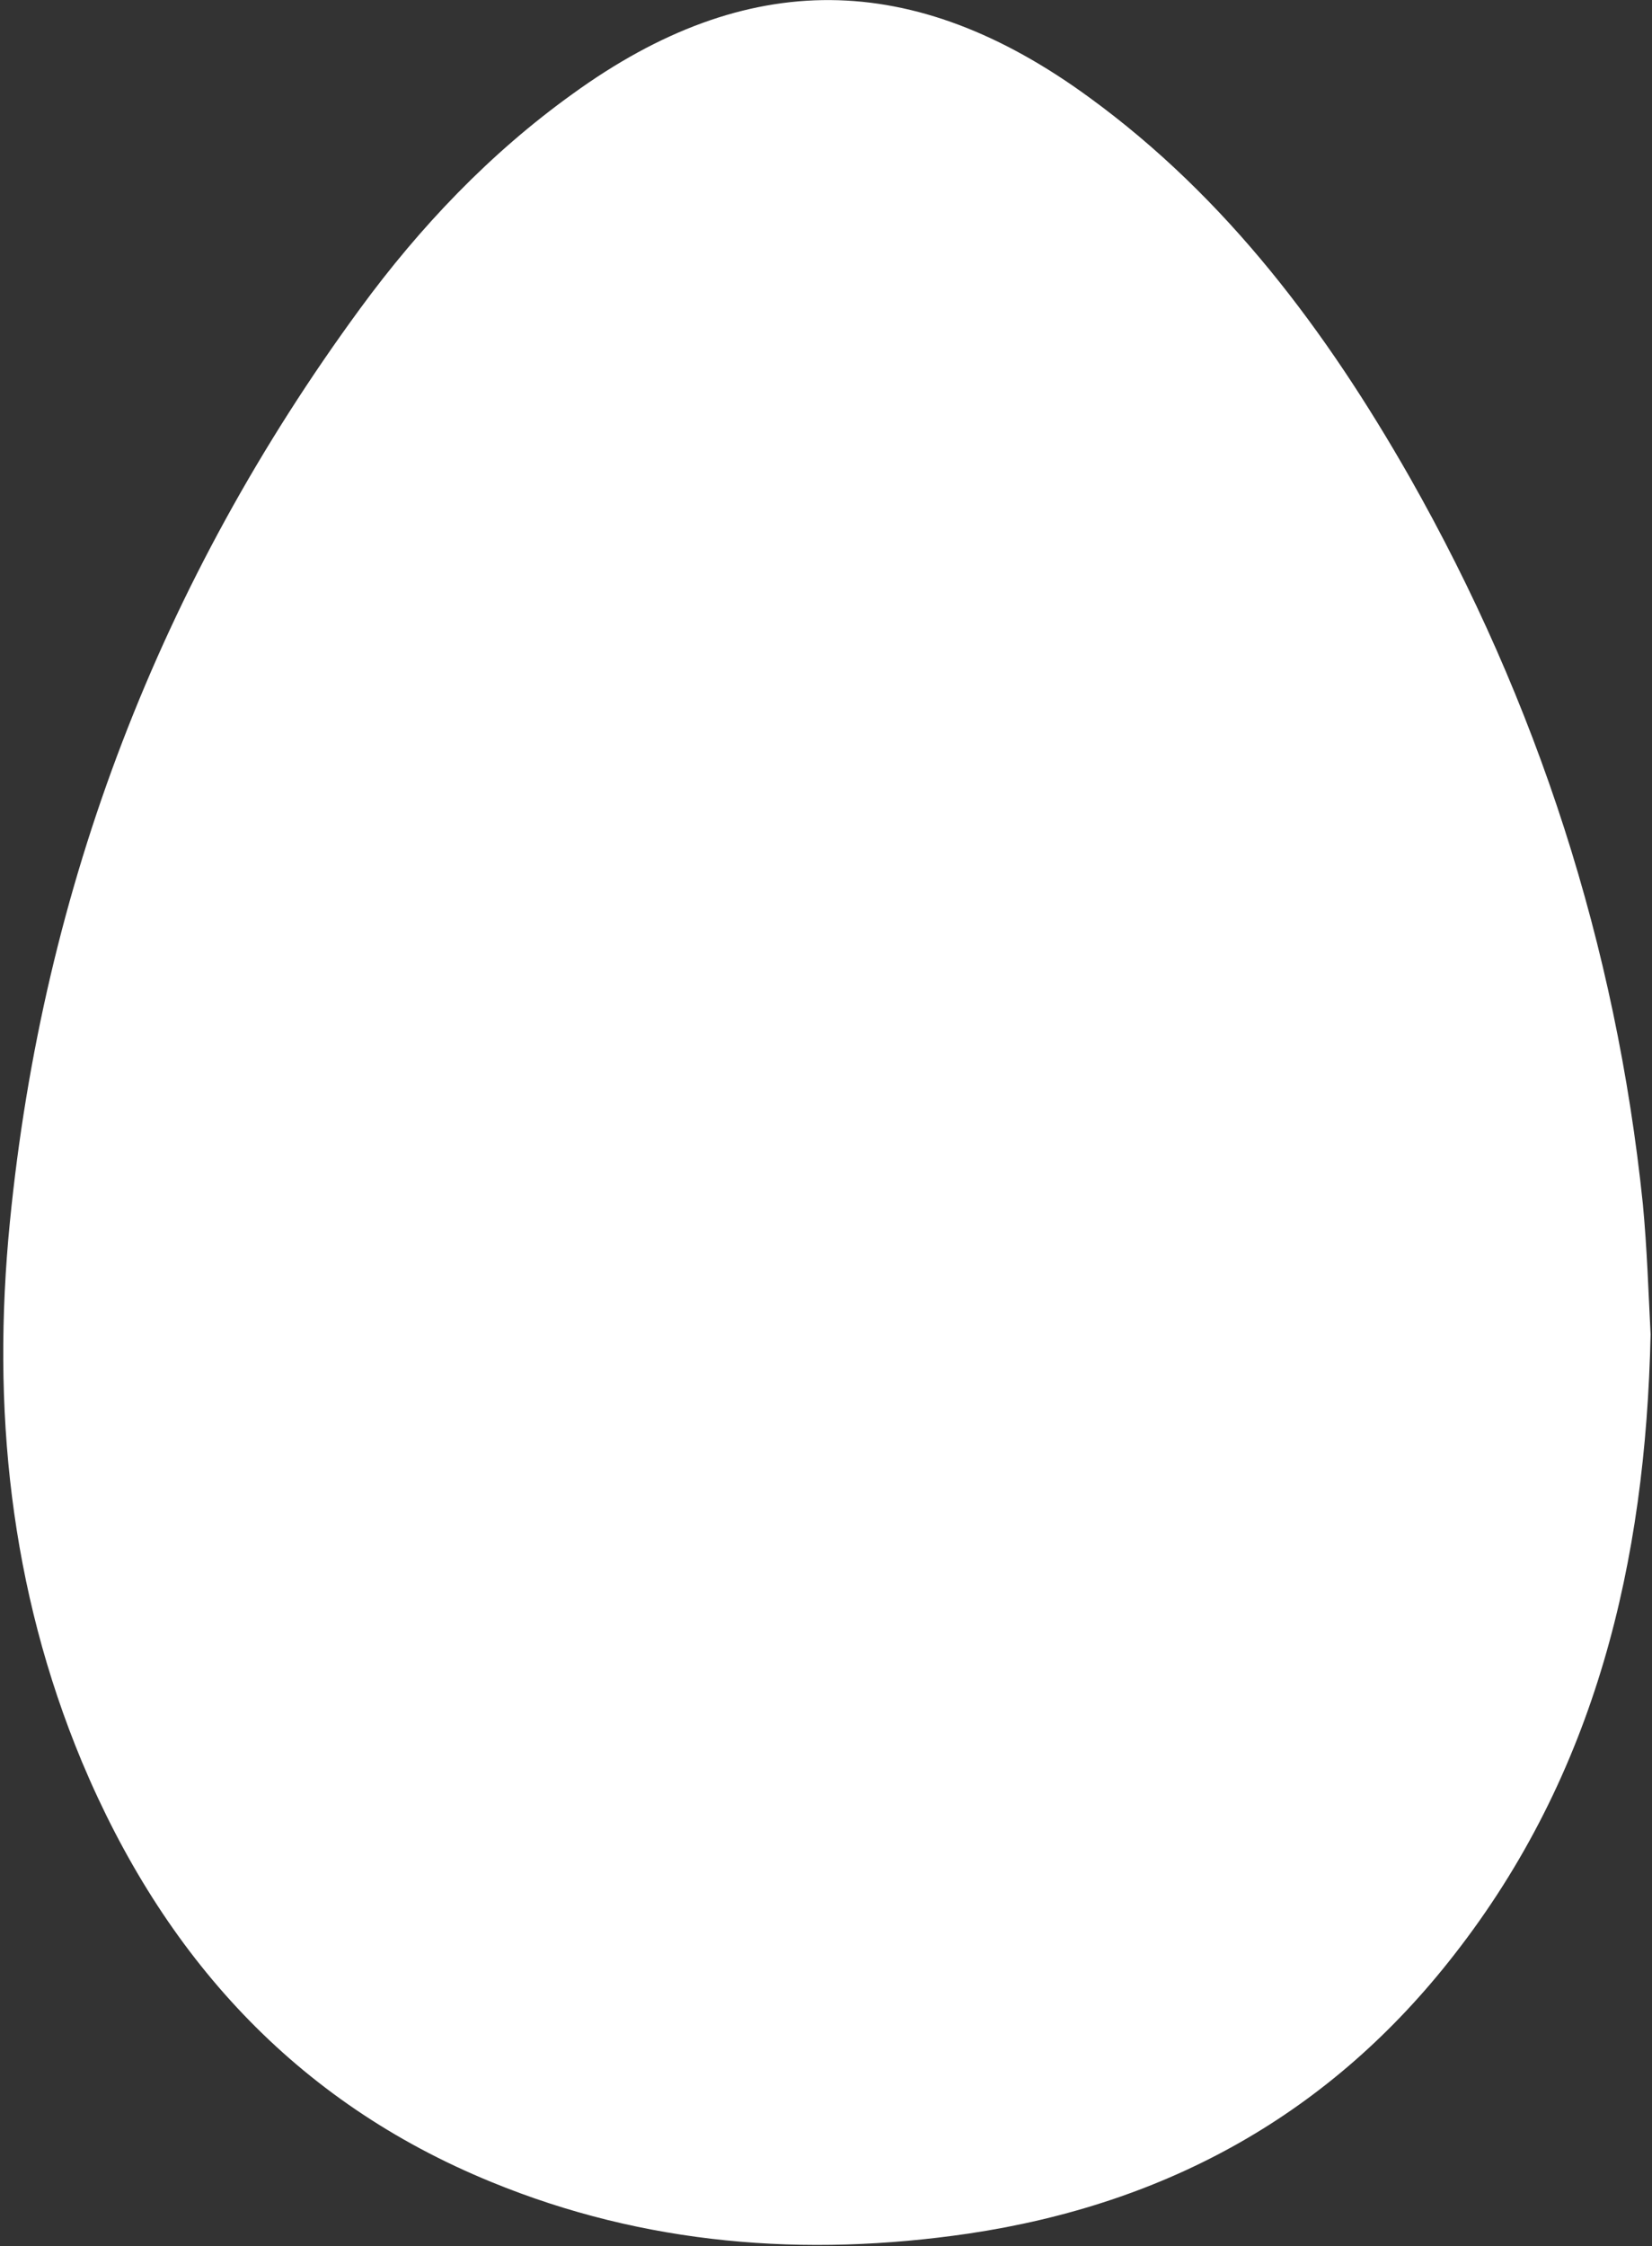 <svg width="234" height="318" viewBox="0 0 234 318" fill="none" xmlns="http://www.w3.org/2000/svg">
<rect x="0" y="0" width="234" height="318" fill="#333333" stroke="none"/>
<path d="M233.8 188.9C233.1 221.2 226 251.1 206 276.7C188.5 299.2 165.4 312 137.2 316.2C114 319.6 91.3 317.8 69.6 308.9C41.7 297.5 23.1 276.8 11.6 249.4C1.4 224.9 -1.2 199.3 1.4 173C6.1 125.4 22.7 82.3 51 43.7C59.5 32.1 69.4 21.7 81.1 13.3C105.8 -4.6 129.4 -4.4 154.3 13.8C173.8 28 187.9 46.9 199.7 67.6C217.8 99.5 228.9 133.8 232.7 170.4C233.3 176.7 233.5 183 233.8 188.9Z" fill="white"/>
</svg>
